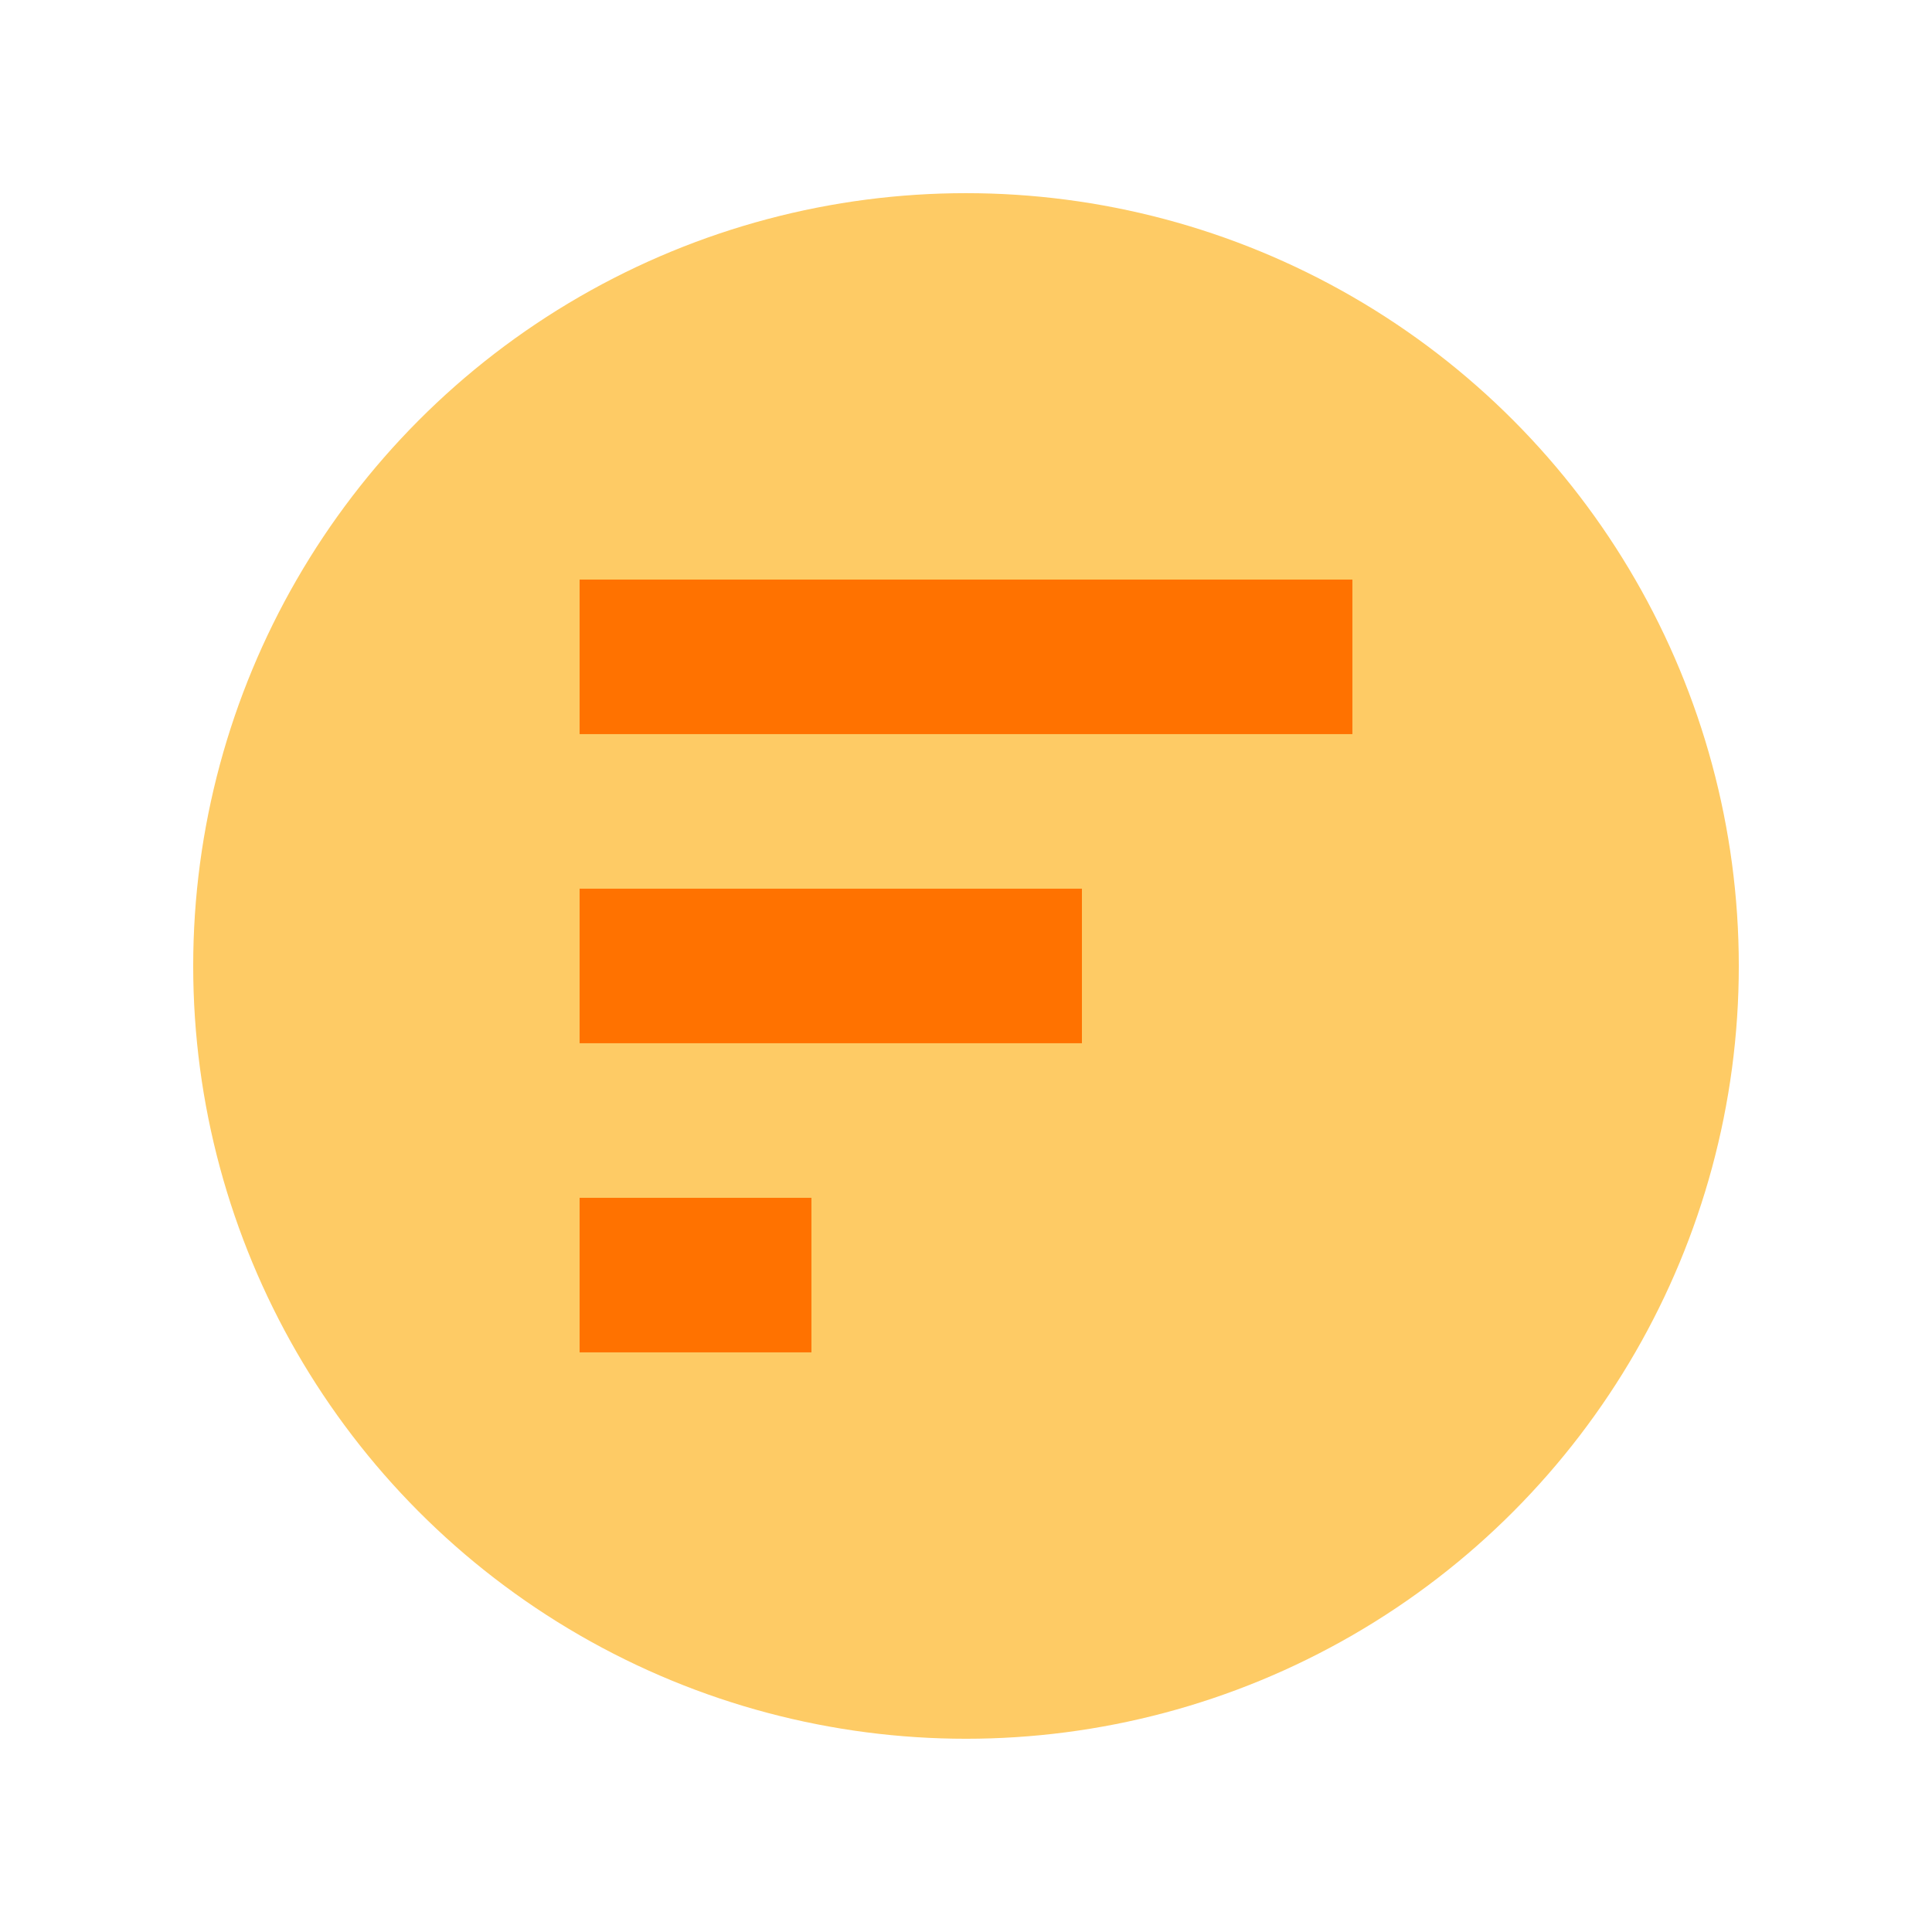 <svg xmlns="http://www.w3.org/2000/svg" xmlns:svg="http://www.w3.org/2000/svg" id="svg3428" width="20" height="20" version="1.1"><g id="layer1" transform="translate(0,-1032.362)"><g id="g831" transform="matrix(0.8,0,0,0.8,-9.2,207.672)"><circle id="circle4816" cx="-24" cy="-1043.362" r="10" fill="#fecb65" fill-opacity="1" fill-rule="nonzero" stroke="none" stroke-width=".1" color="#000" display="inline" enable-background="accumulate" overflow="visible" transform="scale(-1)" visibility="visible" style="marker:none"/><rect id="rect4841" width="10" height="2" x="19" y="1038.362" fill="#ff7200" fill-opacity="1" fill-rule="nonzero" stroke="none" stroke-width=".395" color="#000" display="inline" enable-background="accumulate" overflow="visible" visibility="visible" style="marker:none"/><rect id="rect4843" width="6.5" height="2" x="19" y="1042.362" fill="#ff7200" fill-opacity="1" fill-rule="nonzero" stroke="none" stroke-width=".403" color="#000" display="inline" enable-background="accumulate" overflow="visible" visibility="visible" style="marker:none"/><rect id="rect4845" width="3" height="2" x="19" y="1046.362" fill="#ff7200" fill-opacity="1" fill-rule="nonzero" stroke="none" stroke-width=".387" color="#000" display="inline" enable-background="accumulate" overflow="visible" visibility="visible" style="marker:none"/></g></g></svg>